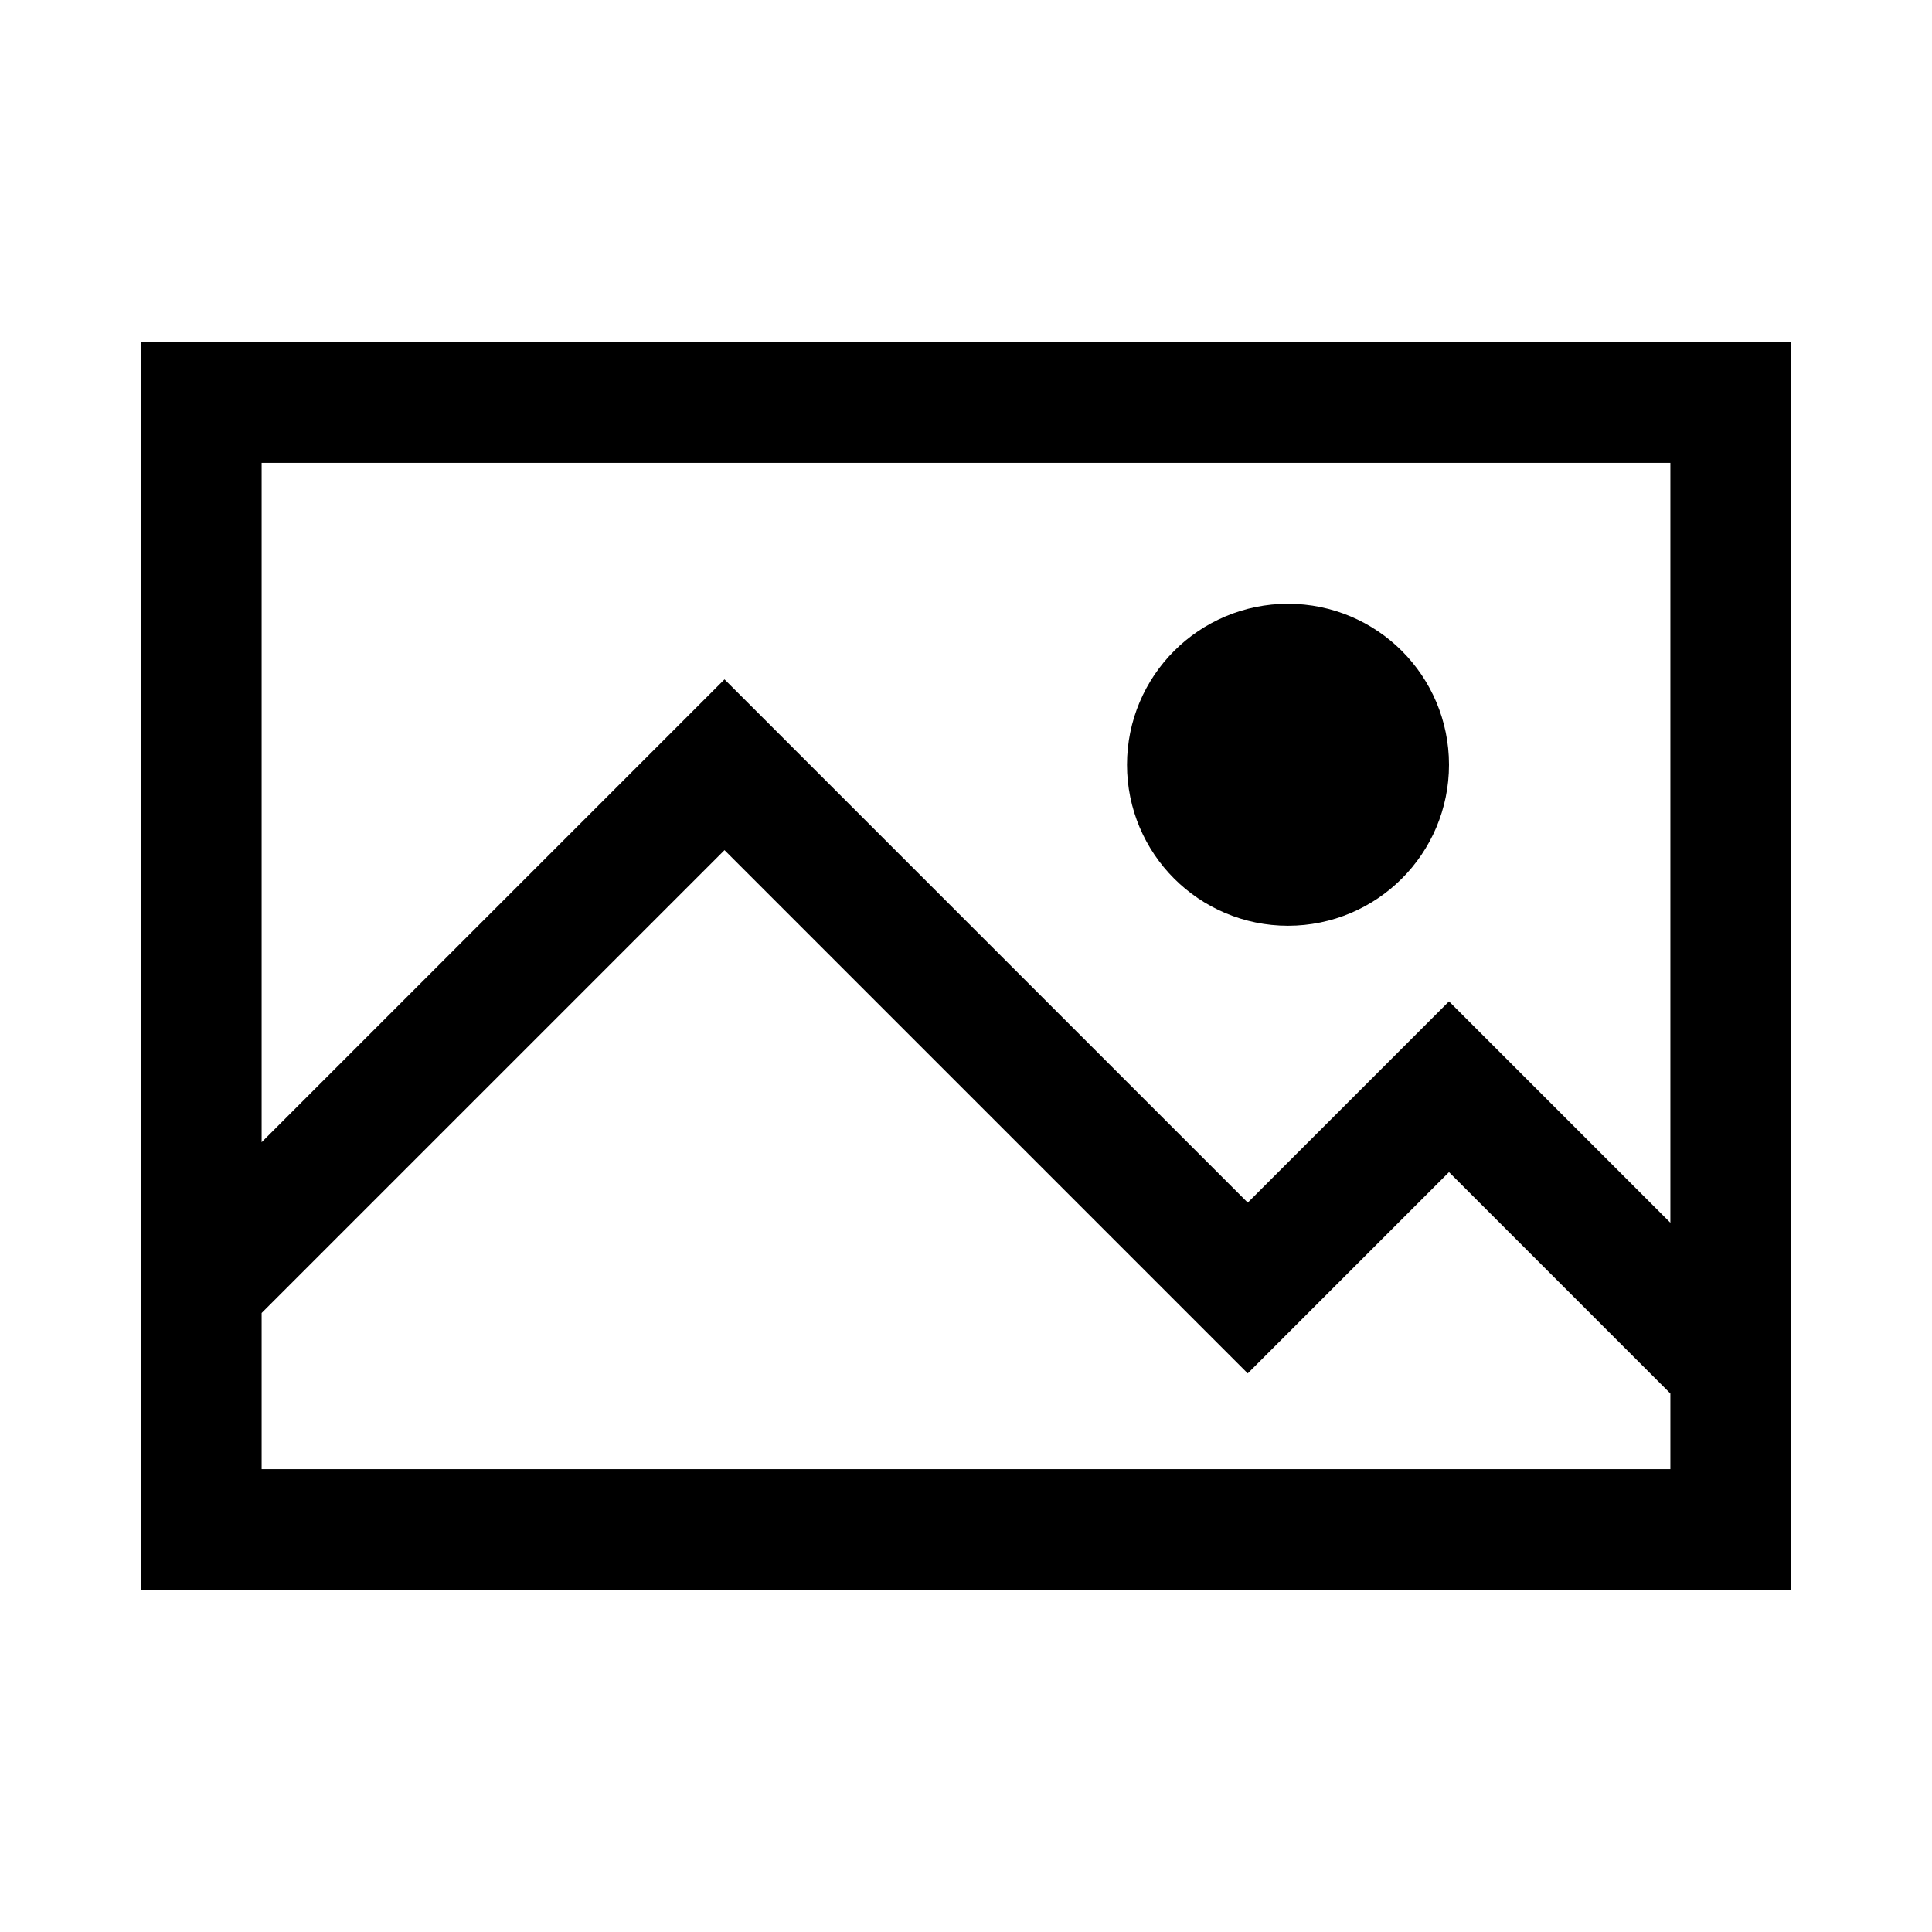 <svg viewBox="0 0 24 24" fill="none" stroke="black"
  xmlns="http://www.w3.org/2000/svg">
  <path d="M21.5 17V5H2.5V16M21.5 17V19H2.5V16M21.5 17L18 13.5L15.5 16L9 9.5L2.5 16" stroke-width="1.5" stroke-linecap="round"/>
  <circle cx="16" cy="9.5" r="1" stroke-width="2"/>
</svg>
 